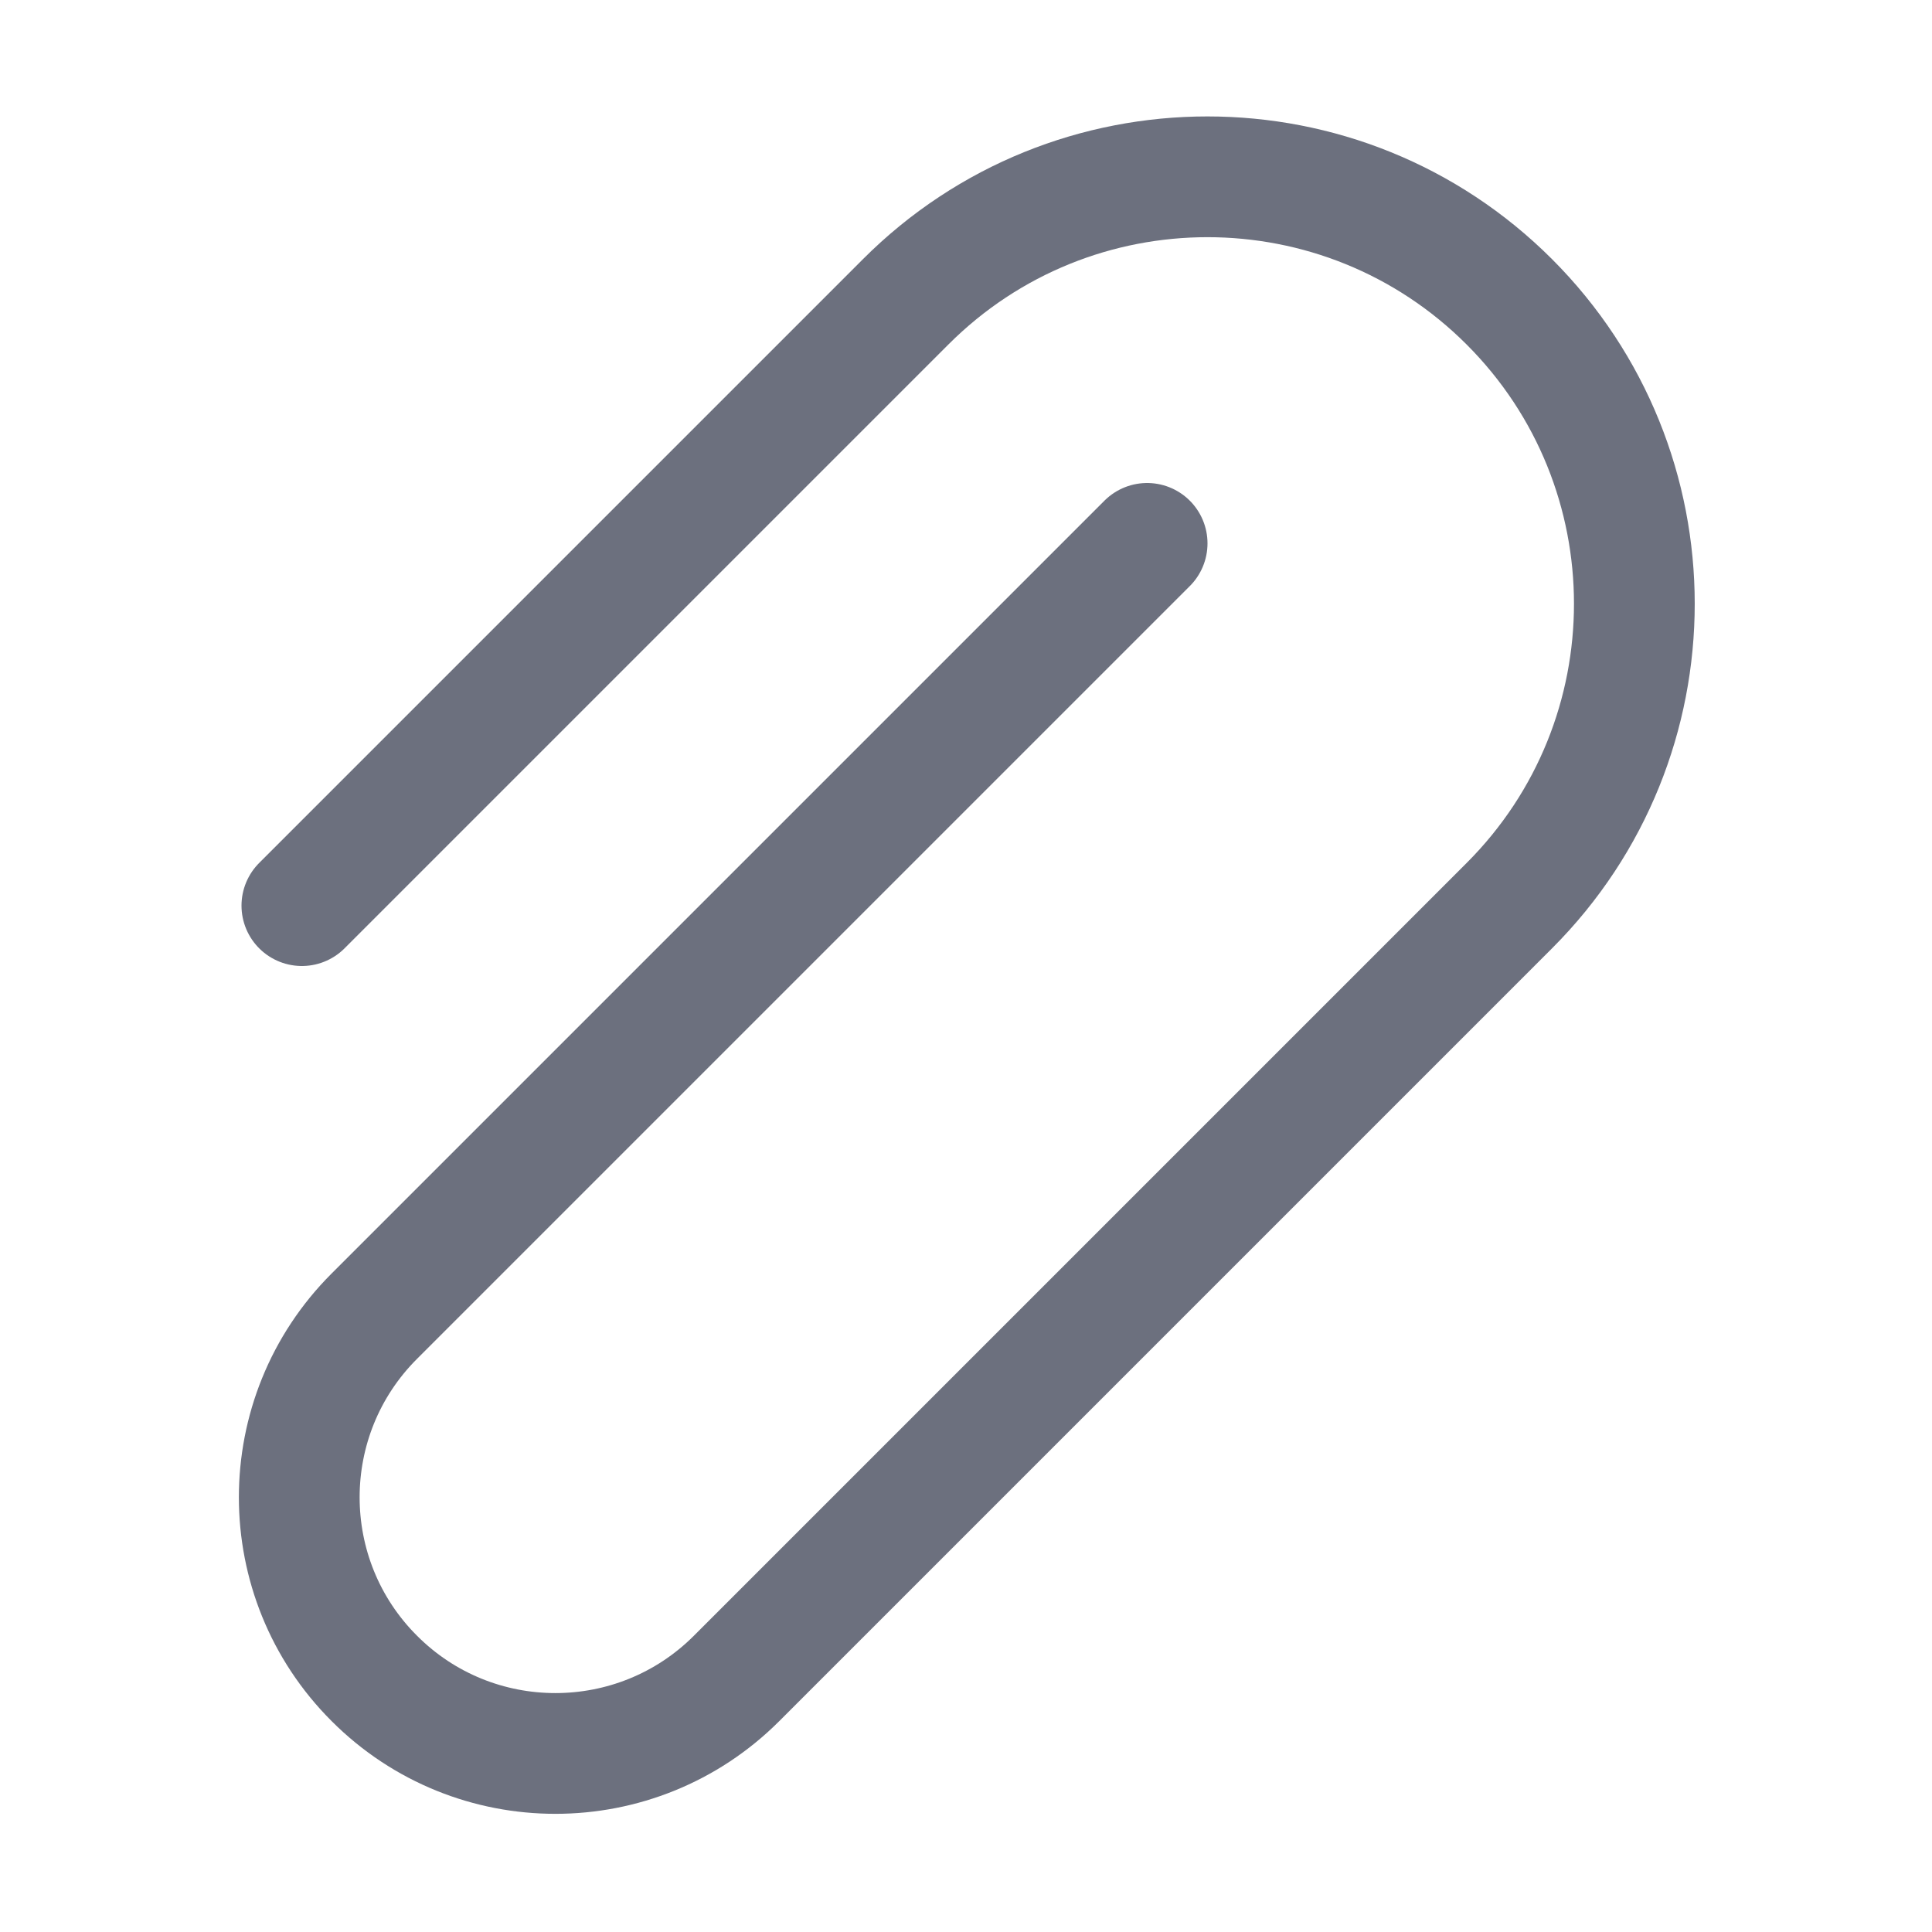 <!-- Copyright 2000-2024 JetBrains s.r.o. and contributors. Use of this source code is governed by the Apache 2.0 license. -->
<svg width="16" height="16" viewBox="0 0 16 16" fill="none" xmlns="http://www.w3.org/2000/svg">
<path d="M2.5 7.5L7.5 2.5C8.88 1.119 11.119 1.119 12.5 2.5V2.5C13.88 3.881 13.88 6.119 12.5 7.5L6.1 13.9C5.272 14.728 3.928 14.729 3.1 13.9V13.9C2.271 13.072 2.271 11.728 3.1 10.9L9.5 4.5" stroke="#6C707E" stroke-linecap="round"/>
</svg>
